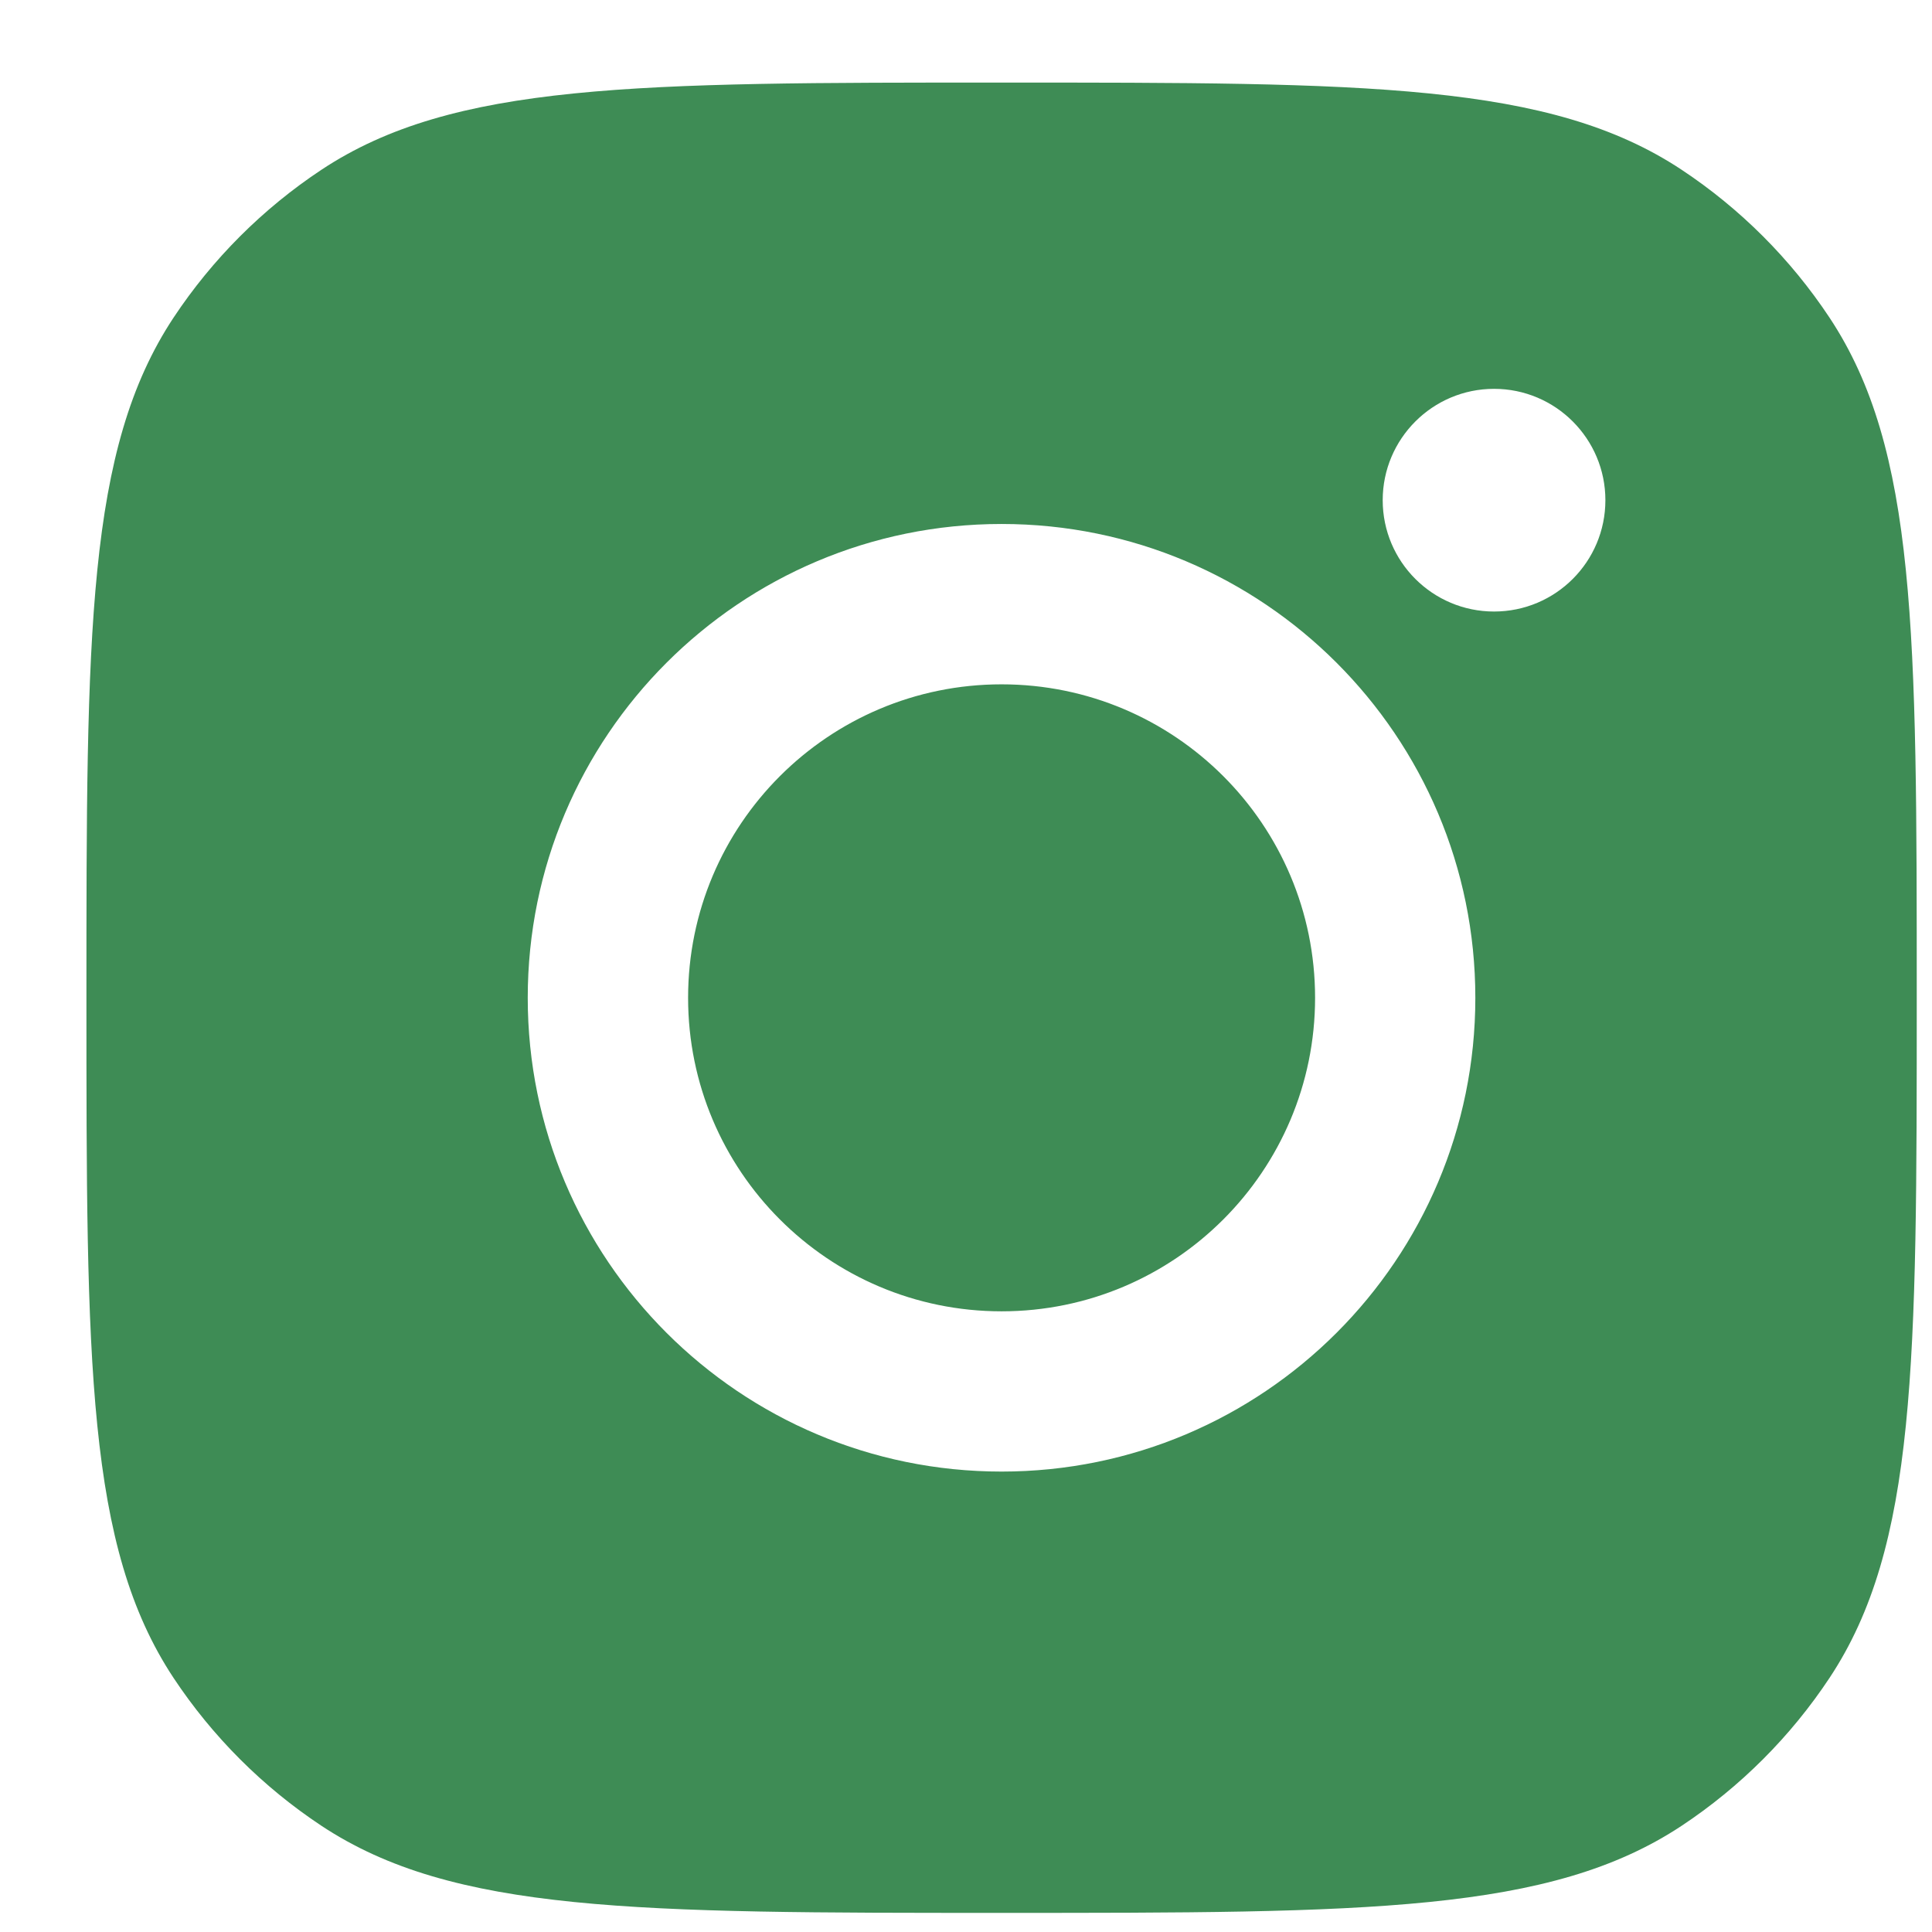 <svg width="19" height="19" viewBox="0 0 19 19" fill="none" xmlns="http://www.w3.org/2000/svg">
<path fill-rule="evenodd" clip-rule="evenodd" d="M0.85 9.812C0.85 6.217 0.85 4.42 1.706 3.125C2.089 2.547 2.584 2.052 3.162 1.669C4.457 0.812 6.254 0.812 9.85 0.812C13.445 0.812 15.242 0.812 16.537 1.669C17.115 2.052 17.61 2.547 17.993 3.125C18.85 4.42 18.85 6.217 18.85 9.812C18.85 13.408 18.85 15.205 17.993 16.5C17.61 17.078 17.115 17.573 16.537 17.956C15.242 18.812 13.445 18.812 9.85 18.812C6.254 18.812 4.457 18.812 3.162 17.956C2.584 17.573 2.089 17.078 1.706 16.5C0.85 15.205 0.85 13.408 0.85 9.812ZM14.509 9.813C14.509 12.386 12.423 14.472 9.85 14.472C7.276 14.472 5.19 12.386 5.19 9.813C5.19 7.239 7.276 5.153 9.85 5.153C12.423 5.153 14.509 7.239 14.509 9.813ZM9.85 12.896C11.553 12.896 12.933 11.515 12.933 9.813C12.933 8.11 11.553 6.73 9.85 6.73C8.147 6.73 6.767 8.11 6.767 9.813C6.767 11.515 8.147 12.896 9.85 12.896ZM14.693 6.014C15.298 6.014 15.788 5.524 15.788 4.919C15.788 4.315 15.298 3.824 14.693 3.824C14.089 3.824 13.598 4.315 13.598 4.919C13.598 5.524 14.089 6.014 14.693 6.014Z" fill="#3E8C55"/>
</svg>
